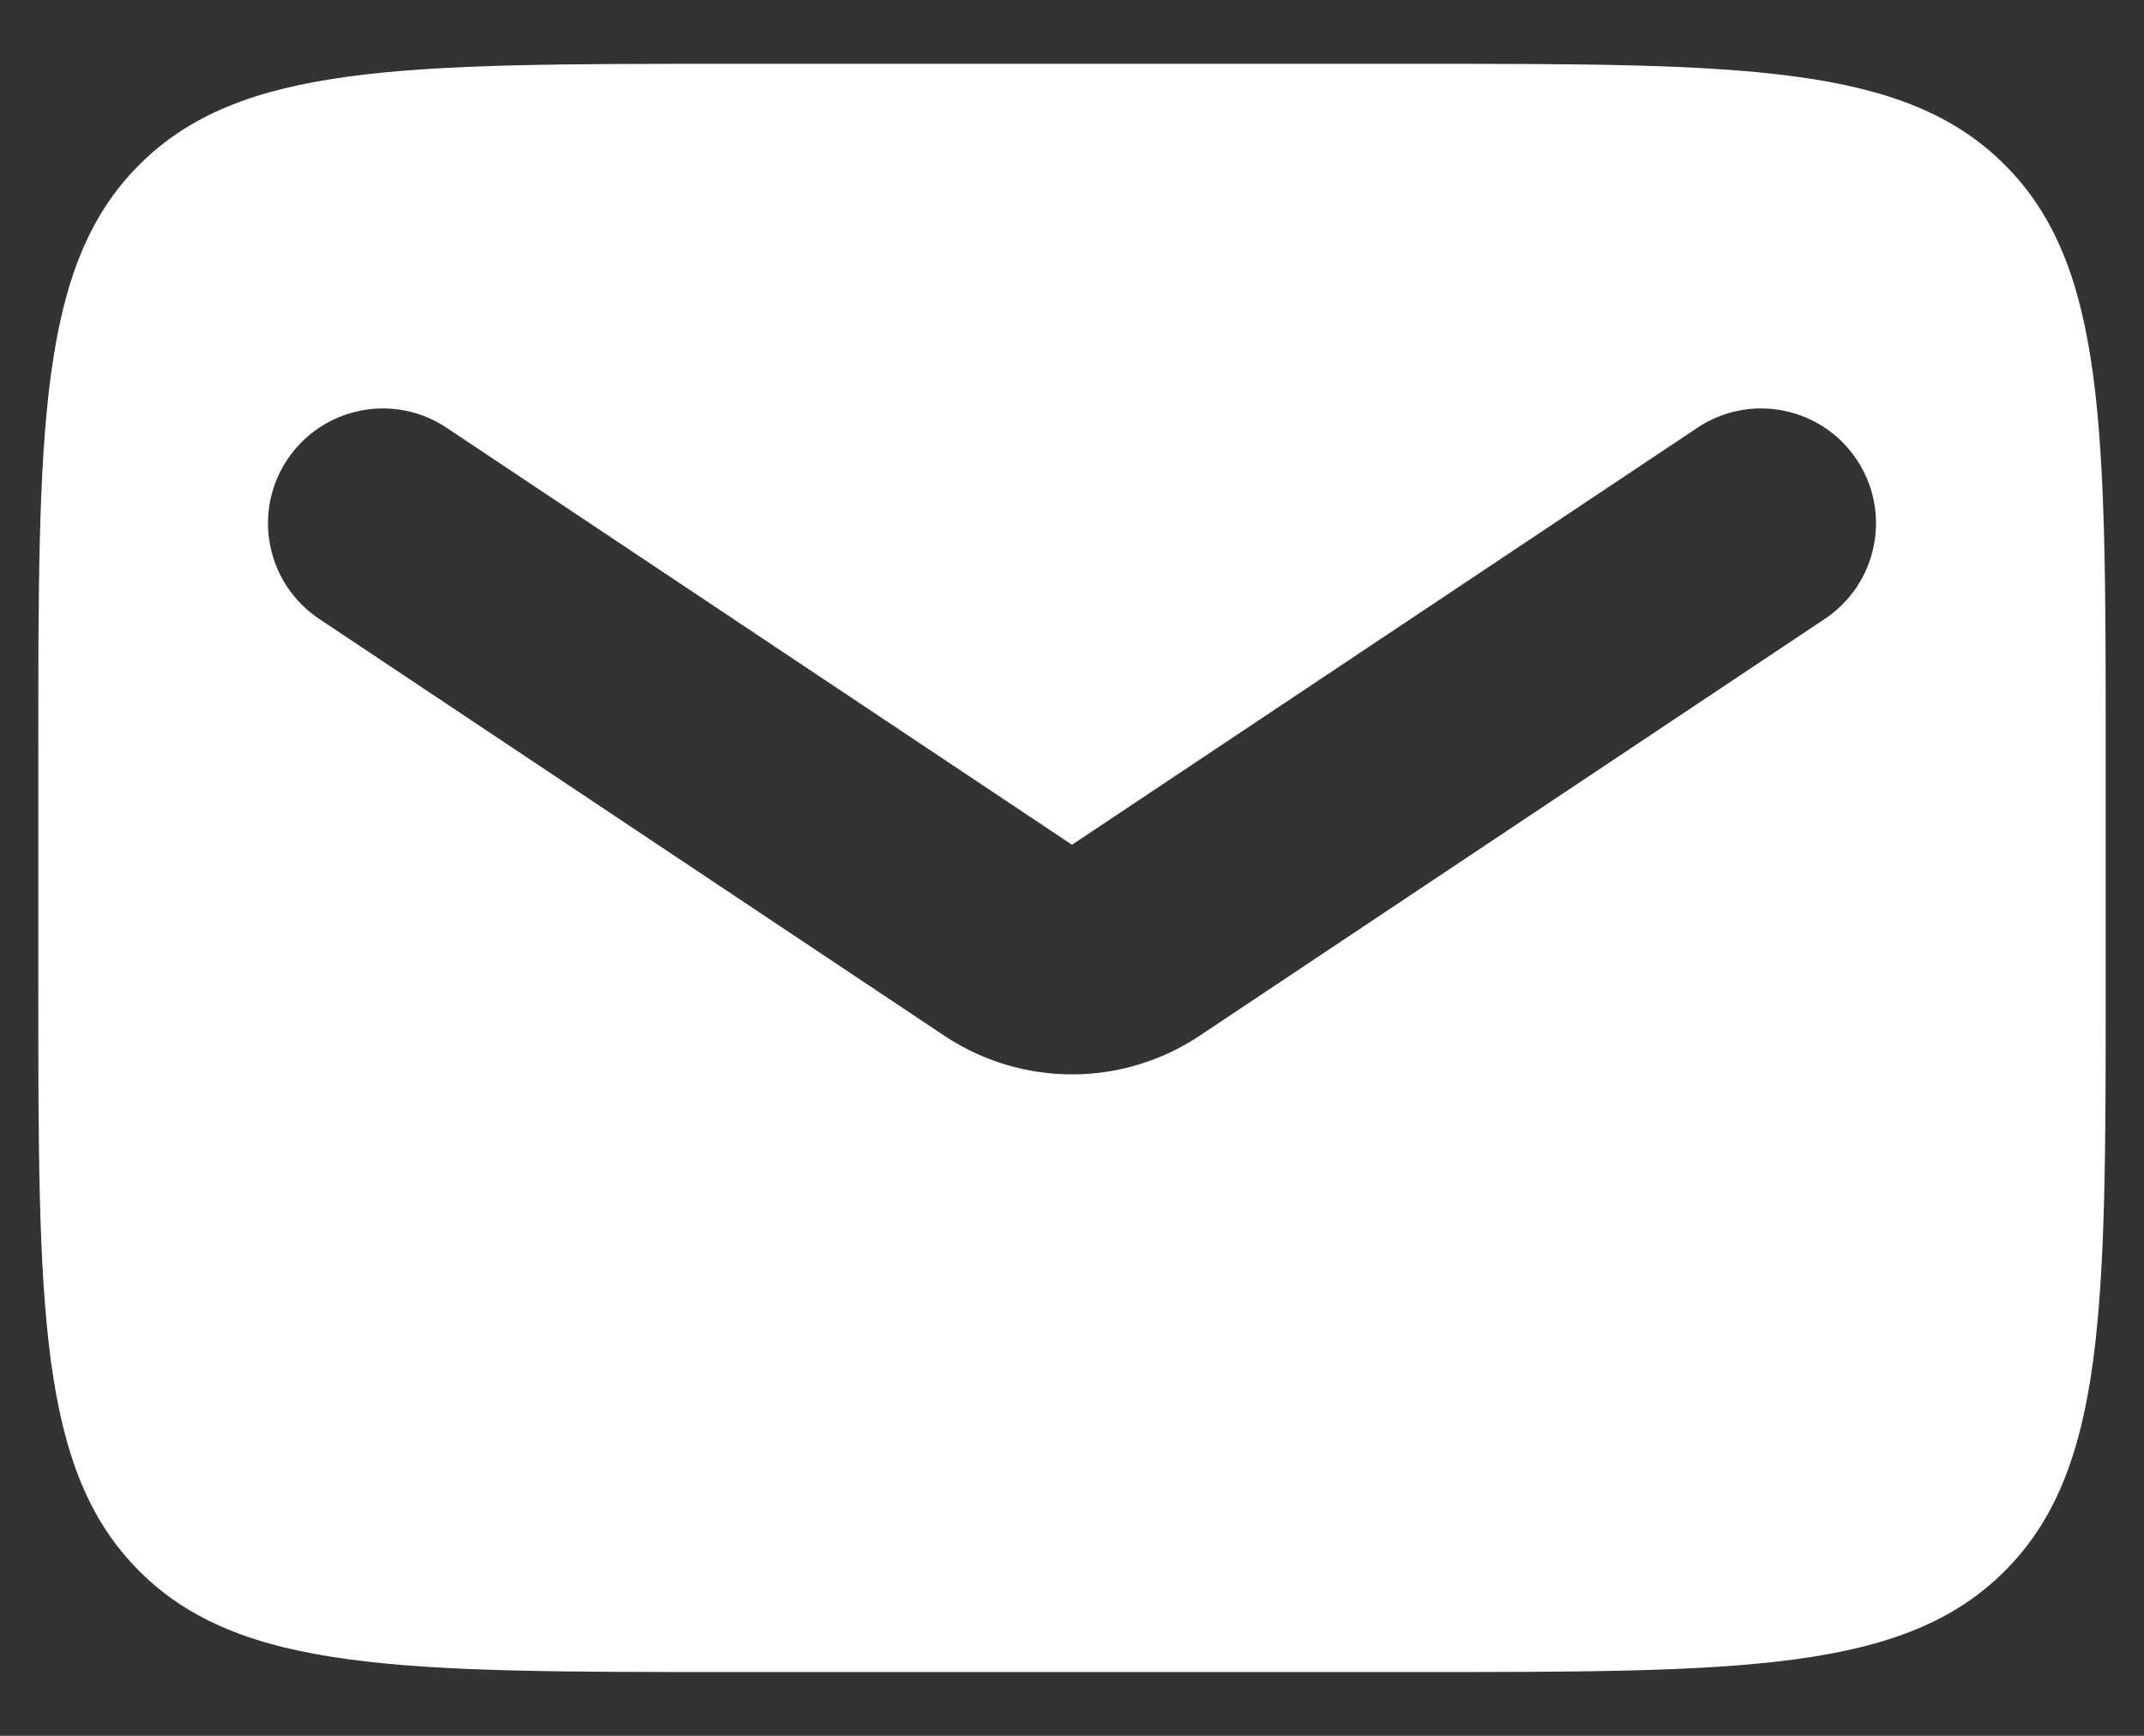 <svg xmlns="http://www.w3.org/2000/svg" width="21" height="17" viewBox="0 0 21 17" fill="none">
    <rect x="0" y="0" width="21" height="17" fill="#333333" stroke="none"/>
    <path fill-rule="evenodd" clip-rule="evenodd" d="M1.364 1.614C0.375 2.602 0.375 4.194 0.375 7.375V9.625C0.375 12.806 0.375 14.398 1.364 15.386C2.352 16.375 3.943 16.375 7.125 16.375H13.875C17.056 16.375 18.648 16.375 19.636 15.386C20.625 14.398 20.625 12.806 20.625 9.625V7.375C20.625 4.194 20.625 2.602 19.636 1.614C18.648 0.625 17.056 0.625 13.875 0.625H7.125C3.943 0.625 2.352 0.625 1.364 1.614ZM4.374 4.189C4.126 4.023 3.822 3.963 3.53 4.022C3.237 4.08 2.98 4.252 2.814 4.501C2.648 4.749 2.588 5.053 2.647 5.345C2.705 5.638 2.877 5.895 3.126 6.061L9.252 10.145C9.622 10.391 10.056 10.522 10.5 10.522C10.944 10.522 11.378 10.391 11.748 10.145L17.874 6.061C18.123 5.895 18.295 5.638 18.353 5.345C18.412 5.053 18.352 4.749 18.186 4.501C18.02 4.252 17.763 4.08 17.47 4.022C17.178 3.963 16.874 4.023 16.626 4.189L10.5 8.273L4.374 4.189Z" fill="white"/>
  </svg>